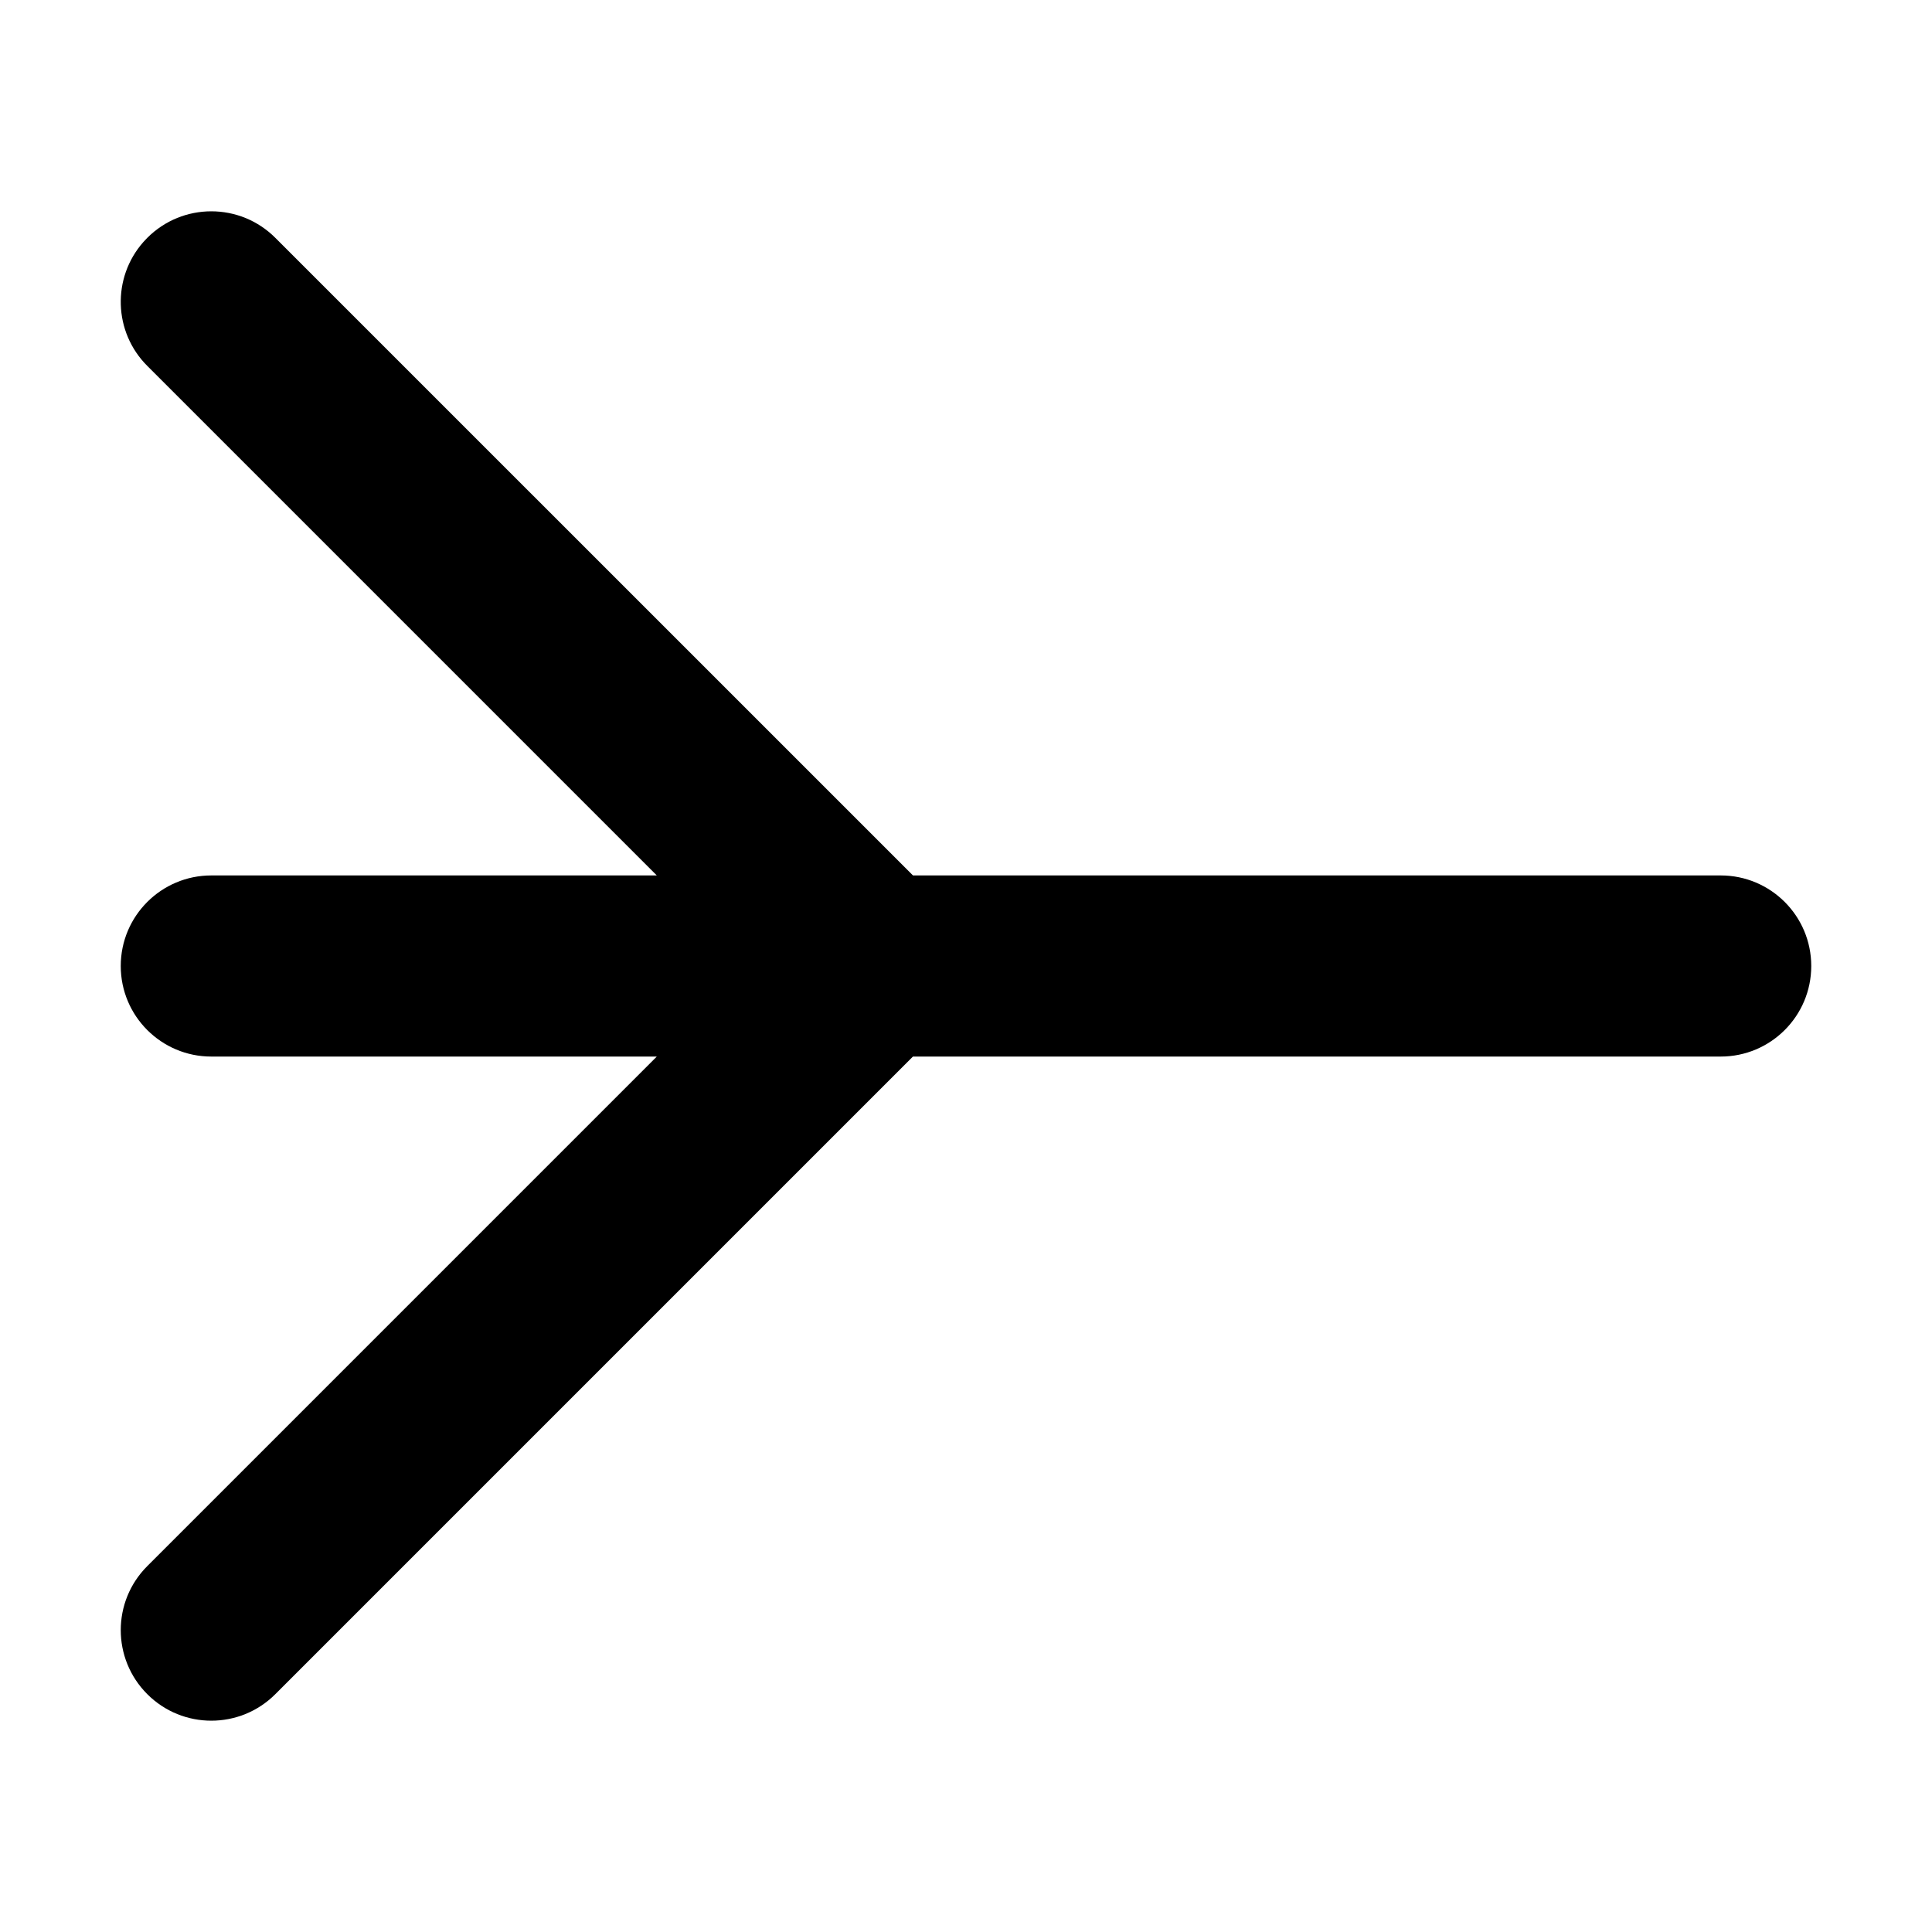 <?xml version="1.0" encoding="UTF-8"?>
<svg width="64px" height="64px" viewBox="0 0 64 64" version="1.1" xmlns="http://www.w3.org/2000/svg" xmlns:xlink="http://www.w3.org/1999/xlink">
    <title>belongs_to</title>
    <g id="belongs_to" stroke="none" stroke-width="1" fill="none" fill-rule="evenodd">
        <path d="M9.121,7.879 L30.243,29 L57,29 C58.657,29 60,30.343 60,32 C60,33.657 58.657,35 57,35 L30.242,35 L9.121,56.121 C7.95,57.293 6.05,57.293 4.879,56.121 C3.707,54.95 3.707,53.05 4.879,51.879 L21.757,35 L7,35 C5.343,35 4,33.657 4,32 C4,30.343 5.343,29 7,29 L21.757,29 L4.879,12.121 C3.754,10.997 3.709,9.201 4.744,8.023 L4.879,7.879 C6.05,6.707 7.95,6.707 9.121,7.879 Z" id="Combined-Shape" fill="#000000"></path>
    </g>
</svg>